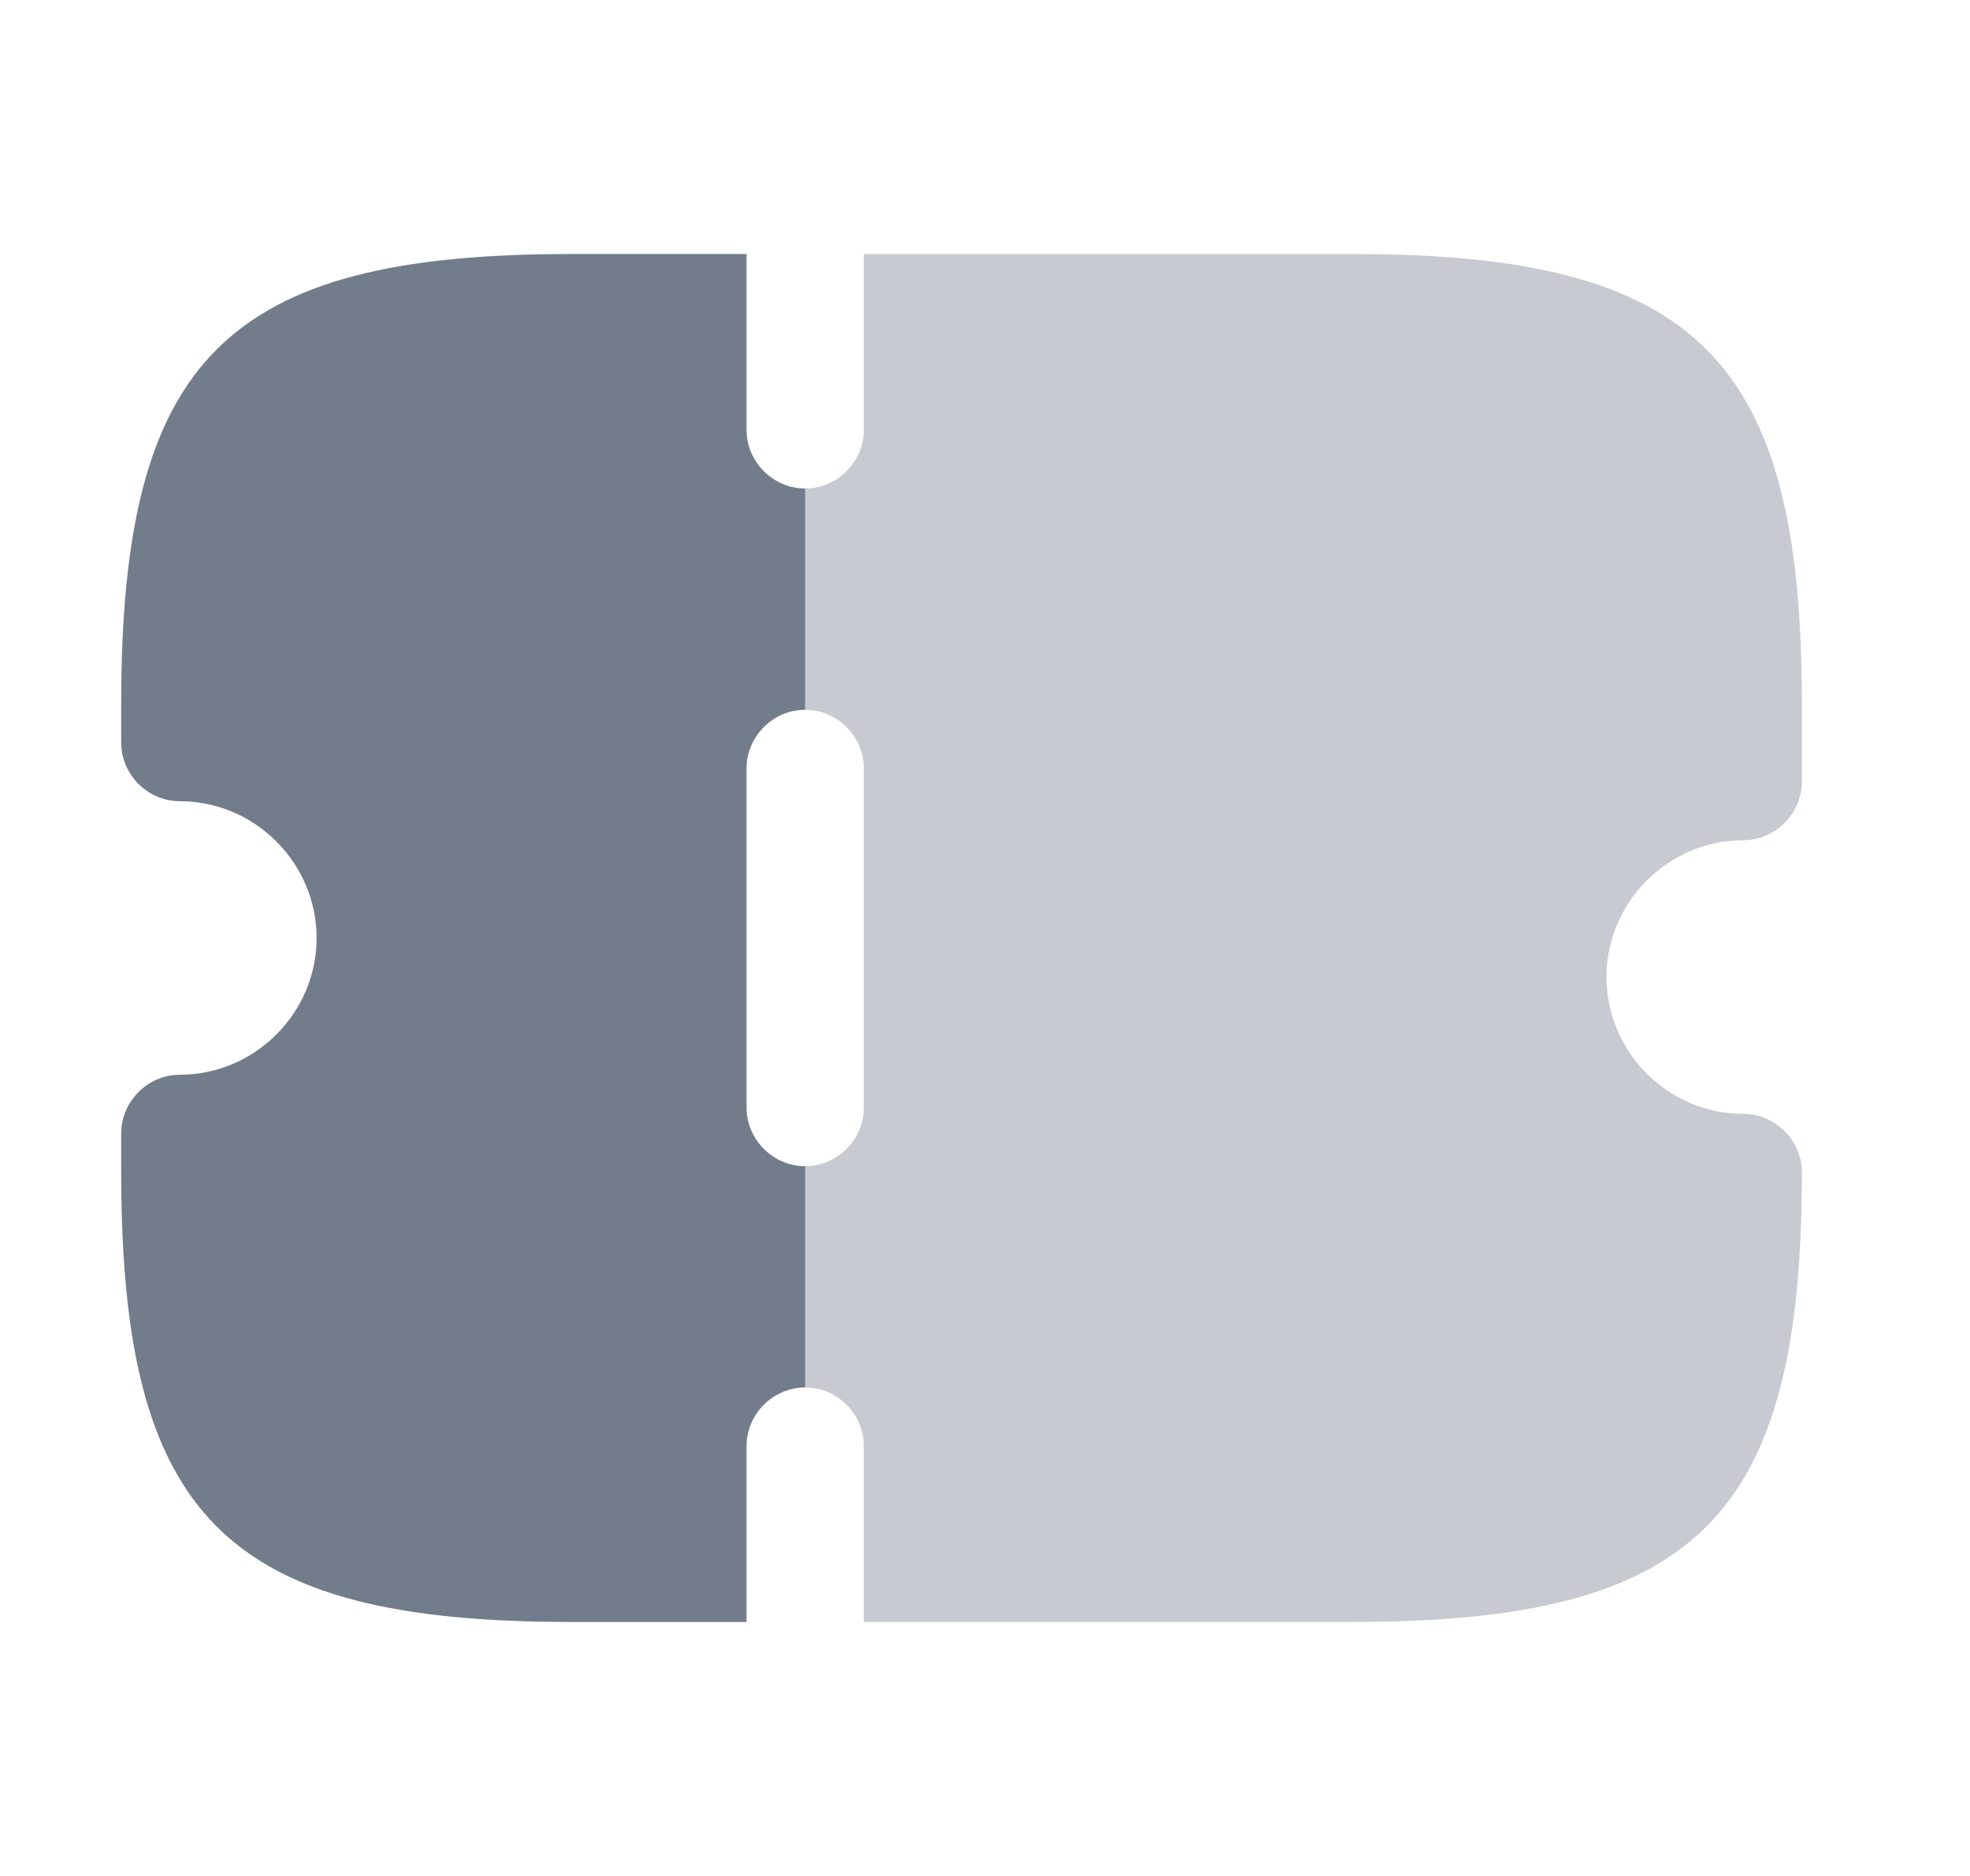 <svg width="21" height="20" viewBox="0 0 21 20" fill="none" xmlns="http://www.w3.org/2000/svg">
<path d="M8.583 7.567V5.208C8.242 5.208 7.958 4.925 7.958 4.583V2.708H6.083C2.408 2.708 1.292 3.825 1.292 7.5V7.917C1.292 8.258 1.575 8.542 1.917 8.542C2.717 8.542 3.375 9.2 3.375 10C3.375 10.8 2.717 11.458 1.917 11.458C1.575 11.458 1.292 11.742 1.292 12.083V12.5C1.292 16.175 2.408 17.292 6.083 17.292H7.958V15.417C7.958 15.075 8.242 14.792 8.583 14.792V12.433C8.242 12.433 7.958 12.15 7.958 11.808V8.192C7.958 7.85 8.242 7.567 8.583 7.567Z" fill="#737C8A"/>
<path opacity="0.4" d="M17.125 10.417C17.125 11.217 17.783 11.875 18.583 11.875C18.925 11.875 19.208 12.158 19.208 12.5C19.208 16.175 18.092 17.292 14.417 17.292H9.208V15.417C9.208 15.075 8.925 14.792 8.583 14.792V12.433C8.925 12.433 9.208 12.15 9.208 11.808V8.192C9.208 7.85 8.925 7.567 8.583 7.567V5.208C8.925 5.208 9.208 4.925 9.208 4.583V2.708H14.417C18.092 2.708 19.208 3.825 19.208 7.5V8.333C19.208 8.675 18.925 8.958 18.583 8.958C17.783 8.958 17.125 9.617 17.125 10.417Z" fill="#737C8A"/>
</svg>
